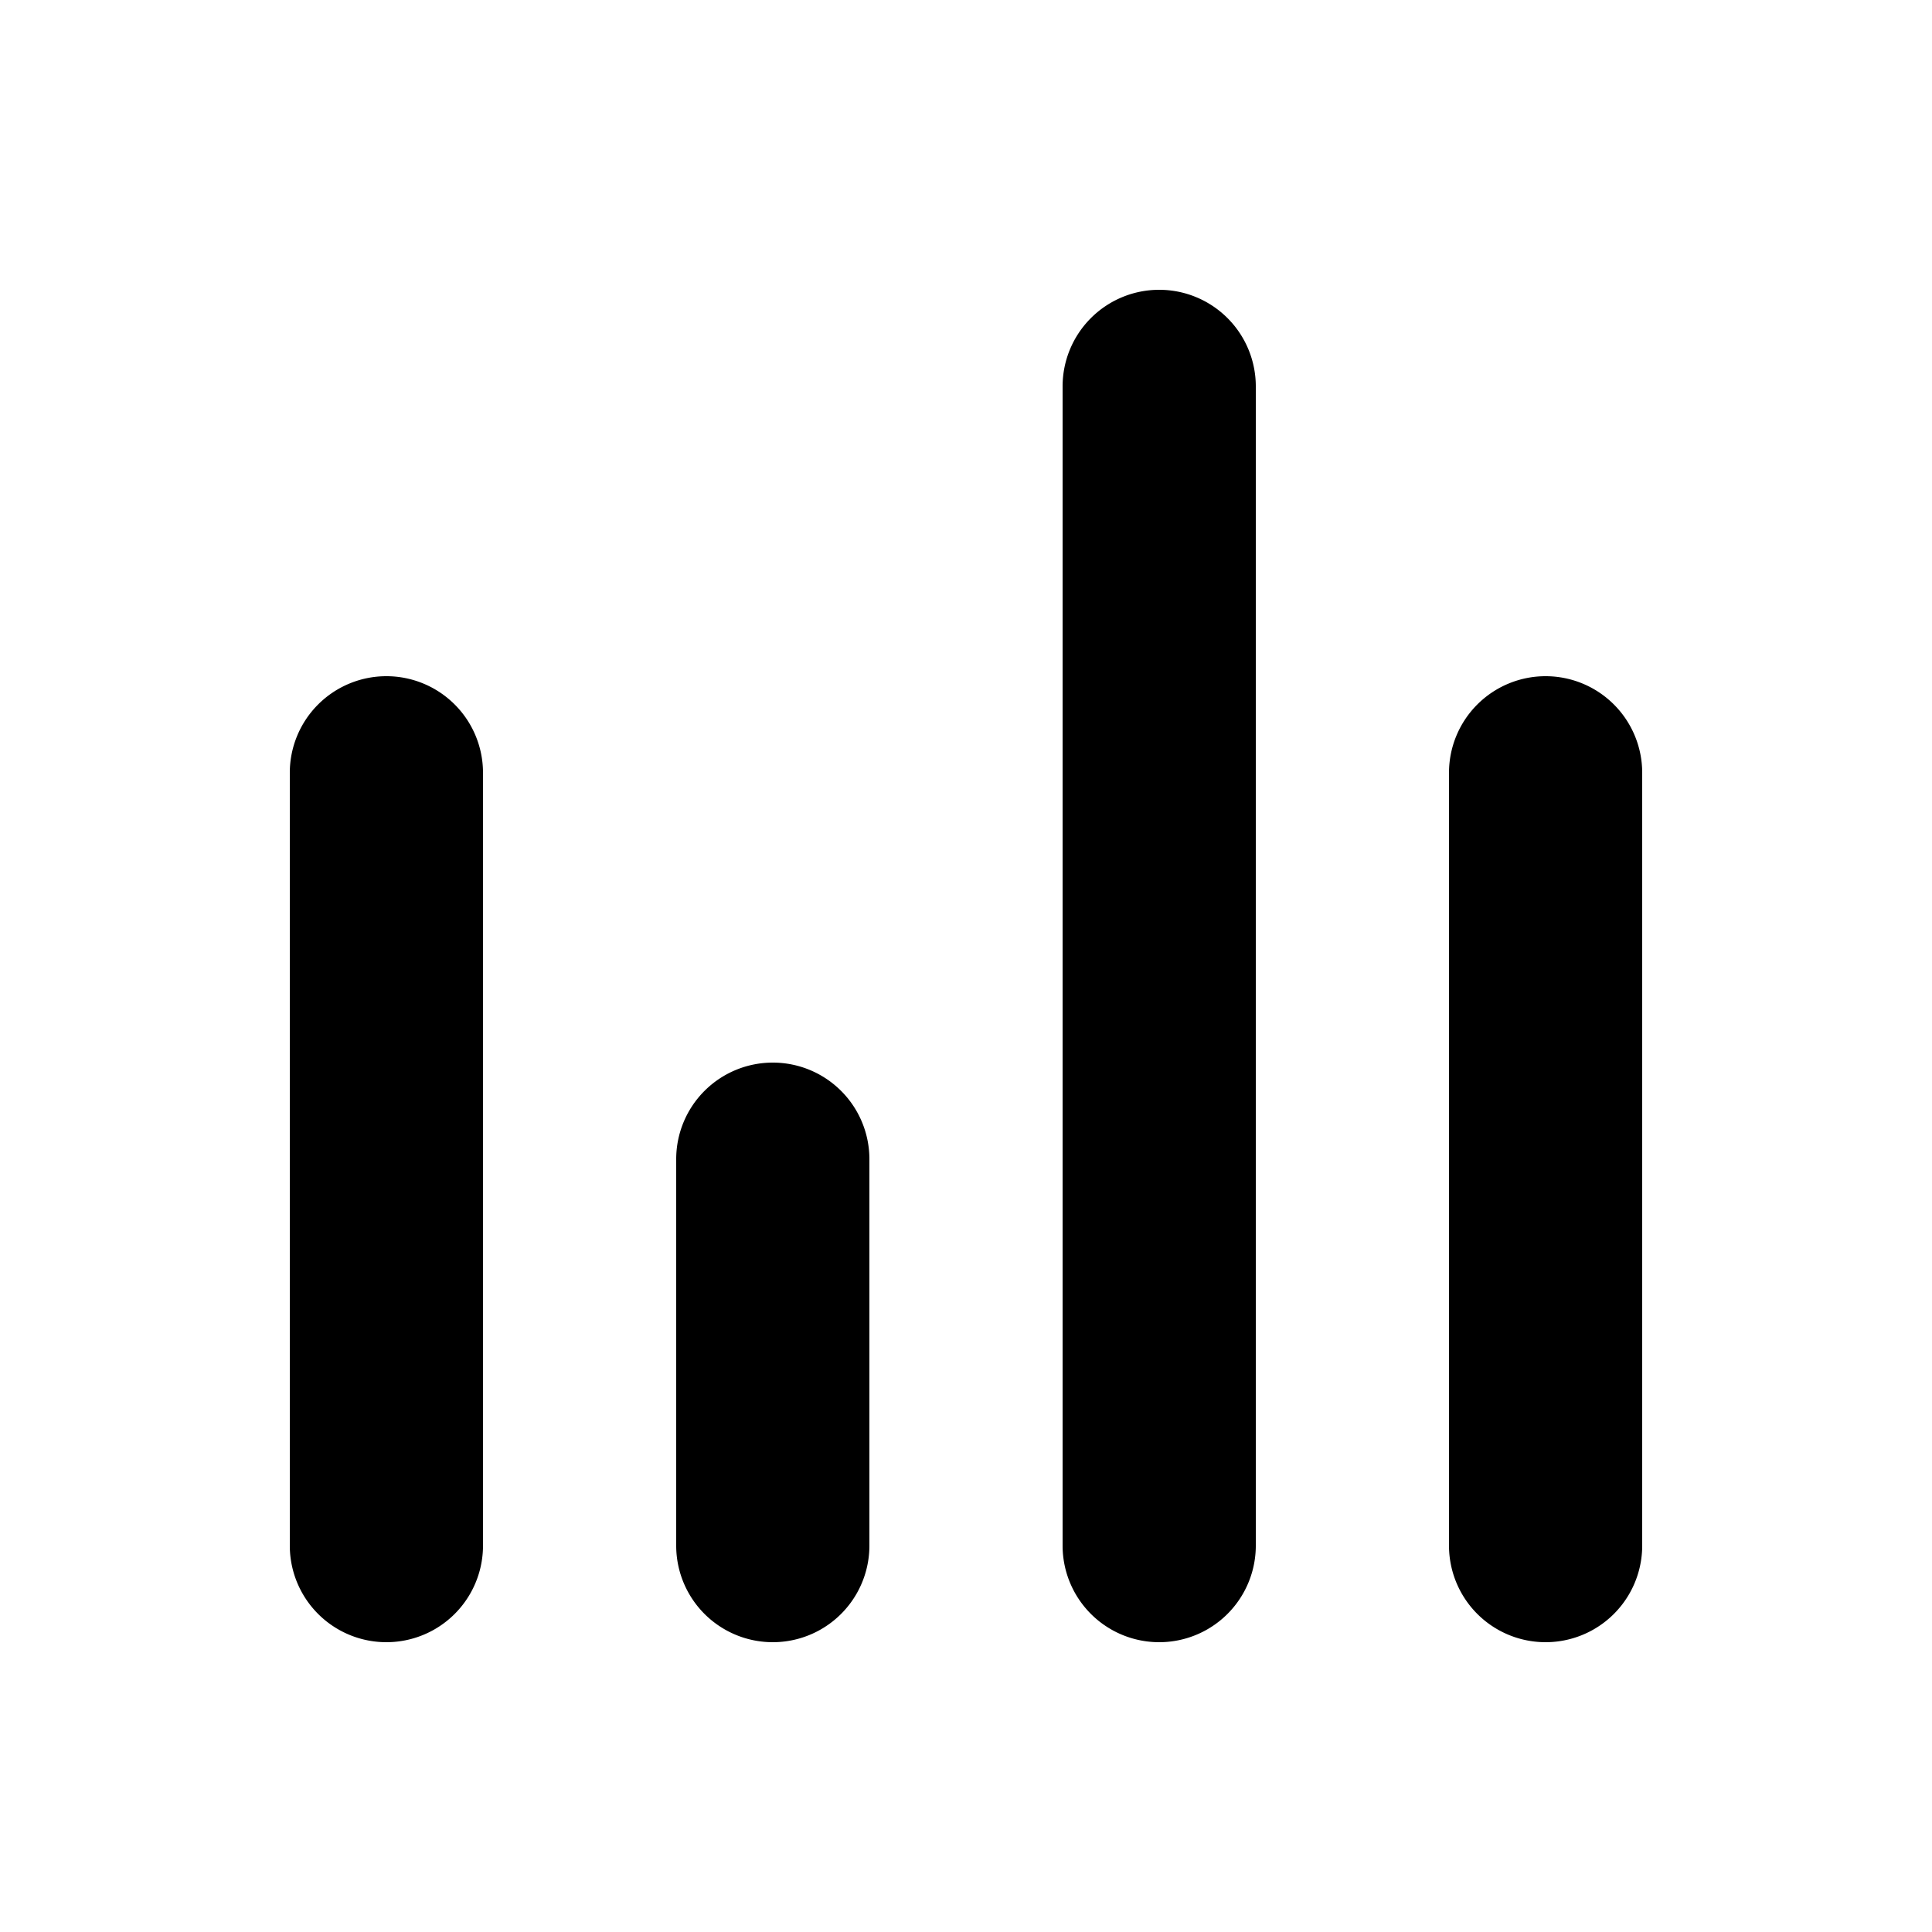 <svg xmlns="http://www.w3.org/2000/svg" viewBox="0 0 20 20" fill="currentColor"><path d="M4 7a1 1 0 0 1 1 1v8a1 1 0 1 1-2 0v-8a1 1 0 0 1 1-1Z"/><path d="M8 11a1 1 0 0 1 1 1v4a1 1 0 1 1-2 0v-4a1 1 0 0 1 1-1Z"/><path d="M12 3a1 1 0 0 1 1 1v12a1 1 0 1 1-2 0v-12a1 1 0 0 1 1-1Z"/><path d="M16 7a1 1 0 0 1 1 1v8a1 1 0 1 1-2 0v-8a1 1 0 0 1 1-1Z"/></svg>